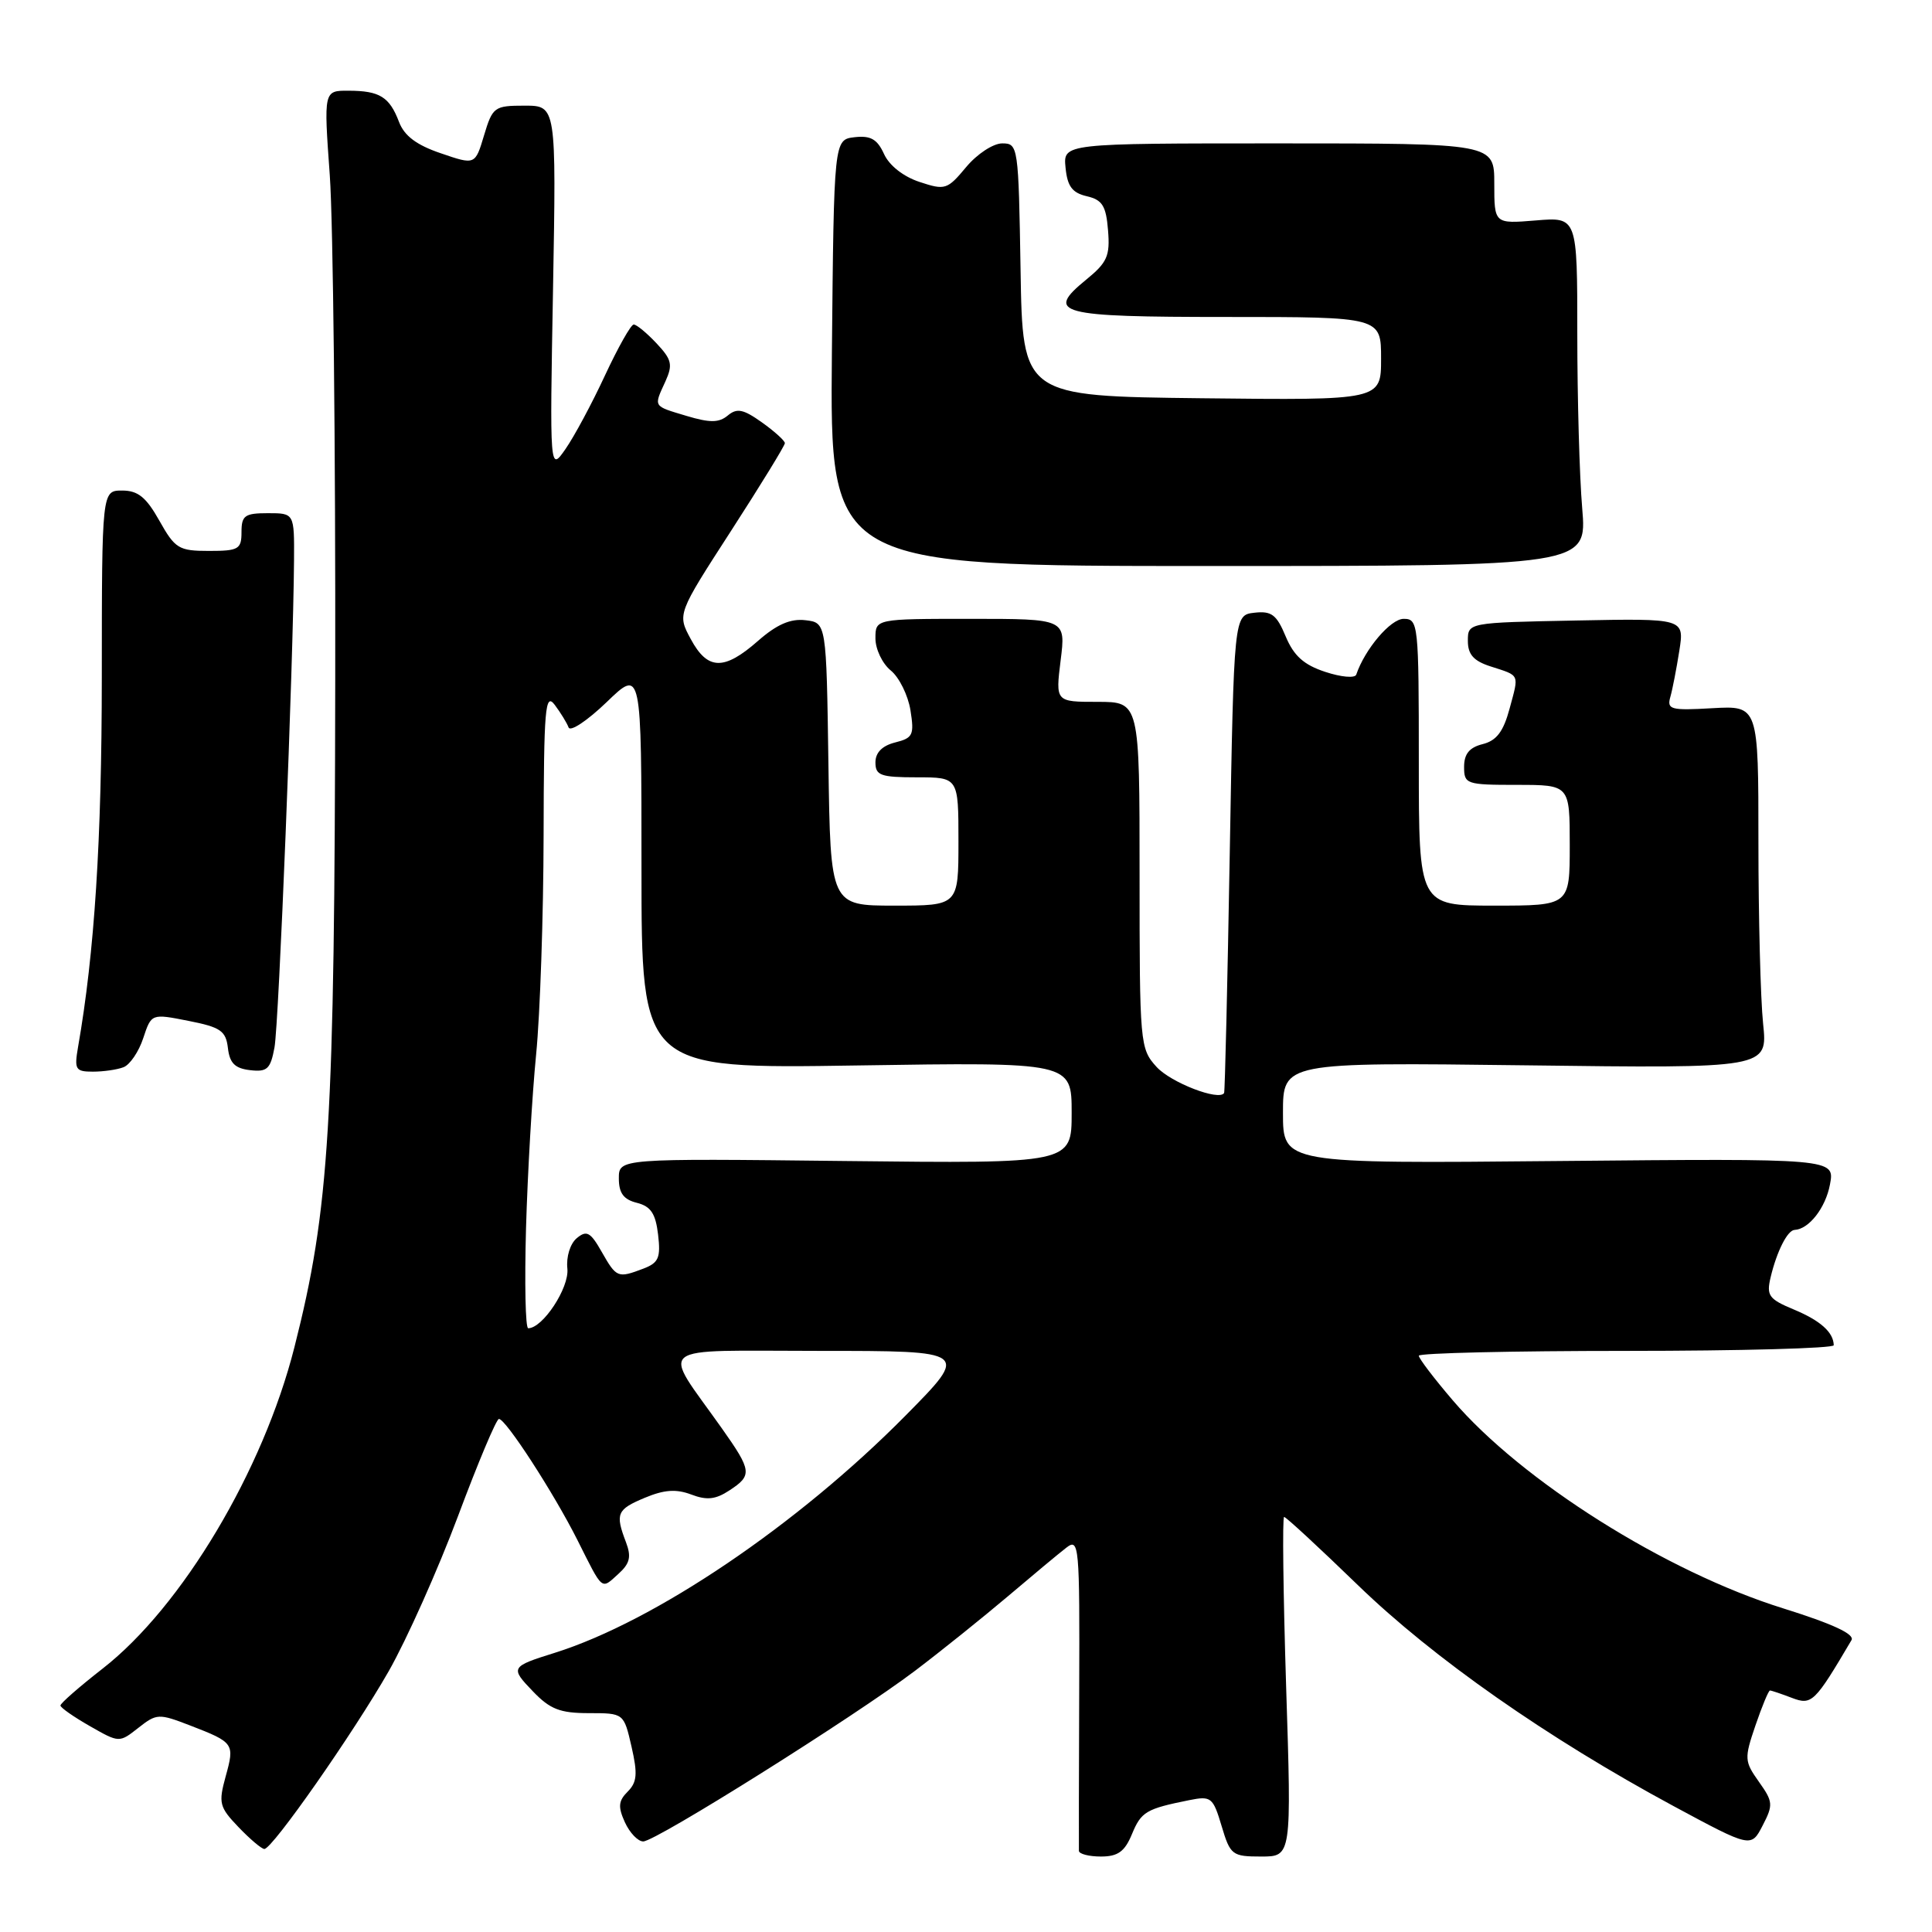<?xml version="1.0" encoding="UTF-8" standalone="no"?>
<!DOCTYPE svg PUBLIC "-//W3C//DTD SVG 1.1//EN" "http://www.w3.org/Graphics/SVG/1.1/DTD/svg11.dtd" >
<svg xmlns="http://www.w3.org/2000/svg" xmlns:xlink="http://www.w3.org/1999/xlink" version="1.1" viewBox="0 0 256 256">
 <g >
 <path fill="currentColor"
d=" M 149.99 243.03 C 151.22 240.06 151.86 239.68 157.58 238.53 C 160.48 237.95 160.73 238.14 161.87 241.96 C 163.02 245.81 163.27 246.00 167.11 246.00 C 171.14 246.00 171.14 246.00 170.42 223.50 C 170.03 211.12 169.91 201.00 170.15 201.00 C 170.40 201.00 174.80 205.07 179.93 210.04 C 189.93 219.73 205.04 230.30 221.76 239.32 C 232.03 244.85 232.03 244.85 233.56 241.89 C 234.98 239.15 234.94 238.73 233.06 236.09 C 231.14 233.38 231.11 233.02 232.61 228.62 C 233.48 226.08 234.34 224.00 234.53 224.00 C 234.72 224.00 236.03 224.44 237.44 224.98 C 240.07 225.98 240.45 225.61 245.33 217.33 C 245.80 216.54 242.87 215.18 236.26 213.11 C 220.71 208.26 201.63 196.23 192.49 185.54 C 190.02 182.65 188.00 180.00 188.00 179.64 C 188.00 179.29 200.38 179.00 215.50 179.00 C 230.62 179.00 242.99 178.66 242.98 178.25 C 242.95 176.54 241.22 174.99 237.70 173.52 C 234.36 172.13 234.04 171.67 234.62 169.23 C 235.44 165.80 236.85 163.01 237.79 162.97 C 239.69 162.88 241.90 160.05 242.48 156.95 C 243.13 153.50 243.13 153.50 206.56 153.84 C 170.00 154.19 170.00 154.19 170.00 147.47 C 170.00 140.76 170.00 140.76 202.12 141.16 C 234.24 141.57 234.24 141.57 233.62 135.64 C 233.28 132.38 233.00 121.56 233.00 111.60 C 233.00 93.50 233.00 93.50 226.90 93.84 C 221.37 94.16 220.85 94.02 221.33 92.34 C 221.62 91.33 222.15 88.57 222.52 86.22 C 223.19 81.94 223.19 81.94 208.84 82.22 C 194.50 82.50 194.50 82.50 194.50 84.92 C 194.50 86.72 195.26 87.58 197.50 88.30 C 201.45 89.58 201.29 89.22 200.03 93.89 C 199.21 96.94 198.30 98.14 196.46 98.60 C 194.70 99.04 194.00 99.90 194.00 101.61 C 194.00 103.90 194.28 104.00 201.00 104.00 C 208.00 104.00 208.00 104.00 208.00 112.00 C 208.00 120.00 208.00 120.00 198.00 120.00 C 188.00 120.00 188.00 120.00 188.00 101.00 C 188.00 82.62 187.93 82.00 185.99 82.00 C 184.26 82.00 180.85 86.02 179.71 89.39 C 179.54 89.89 177.69 89.72 175.61 89.03 C 172.77 88.10 171.44 86.91 170.36 84.33 C 169.16 81.44 168.48 80.93 166.21 81.19 C 163.50 81.50 163.50 81.50 162.95 113.00 C 162.65 130.32 162.31 144.65 162.20 144.83 C 161.54 145.92 155.14 143.45 153.25 141.37 C 151.05 138.95 151.00 138.34 151.00 115.94 C 151.00 93.00 151.00 93.00 145.43 93.00 C 139.86 93.00 139.86 93.00 140.54 87.50 C 141.23 82.00 141.23 82.00 128.62 82.00 C 116.00 82.00 116.00 82.00 116.00 84.59 C 116.00 86.01 116.91 87.93 118.03 88.84 C 119.15 89.75 120.32 92.13 120.64 94.11 C 121.16 97.39 120.97 97.79 118.61 98.38 C 116.90 98.81 116.00 99.72 116.00 101.02 C 116.00 102.75 116.68 103.00 121.50 103.00 C 127.00 103.00 127.00 103.00 127.00 111.50 C 127.00 120.00 127.00 120.00 118.52 120.00 C 110.04 120.00 110.04 120.00 109.77 101.25 C 109.50 82.50 109.50 82.50 106.71 82.18 C 104.73 81.95 102.91 82.75 100.43 84.93 C 95.93 88.88 93.76 88.82 91.53 84.68 C 89.74 81.37 89.74 81.37 96.87 70.34 C 100.79 64.27 104.00 59.04 104.00 58.72 C 104.00 58.40 102.63 57.16 100.96 55.97 C 98.49 54.21 97.65 54.04 96.43 55.06 C 95.26 56.03 94.08 56.04 90.97 55.11 C 86.48 53.76 86.60 53.97 88.17 50.54 C 89.17 48.32 89.02 47.65 86.99 45.49 C 85.70 44.12 84.35 43.00 83.97 43.00 C 83.60 43.00 81.89 46.04 80.16 49.75 C 78.44 53.46 76.08 57.85 74.93 59.50 C 72.84 62.50 72.84 62.50 73.28 38.25 C 73.71 14.00 73.71 14.00 69.51 14.00 C 65.50 14.00 65.27 14.17 64.14 17.93 C 62.96 21.87 62.96 21.87 58.41 20.31 C 55.19 19.22 53.57 18.00 52.87 16.15 C 51.61 12.84 50.31 12.03 46.20 12.02 C 42.89 12.00 42.89 12.00 43.70 23.25 C 44.14 29.44 44.47 59.47 44.42 90.00 C 44.34 149.06 43.67 160.17 39.01 178.52 C 34.87 194.87 24.12 212.89 13.61 221.09 C 10.52 223.50 8.00 225.70 8.01 225.99 C 8.01 226.27 9.77 227.50 11.91 228.72 C 15.80 230.94 15.80 230.94 18.33 228.95 C 20.76 227.04 21.03 227.03 25.18 228.63 C 31.02 230.89 31.11 231.02 29.90 235.39 C 28.93 238.93 29.06 239.45 31.61 242.11 C 33.13 243.70 34.67 245.00 35.03 245.00 C 36.09 245.00 46.83 229.63 51.52 221.42 C 53.90 217.23 58.02 208.01 60.68 200.92 C 63.33 193.83 65.77 188.02 66.11 188.02 C 67.00 187.99 73.38 197.83 76.52 204.08 C 79.94 210.90 79.63 210.64 81.93 208.56 C 83.47 207.17 83.68 206.29 82.94 204.34 C 81.50 200.56 81.74 200.01 85.45 198.46 C 88.01 197.39 89.60 197.28 91.59 198.03 C 93.65 198.82 94.82 198.69 96.63 197.50 C 99.71 195.49 99.64 194.91 95.64 189.25 C 87.60 177.89 86.19 179.00 108.61 179.00 C 128.46 179.00 128.46 179.00 119.98 187.58 C 105.67 202.06 86.75 214.85 73.50 219.01 C 67.65 220.84 67.58 220.96 70.61 224.11 C 72.88 226.48 74.20 227.00 78.02 227.00 C 82.66 227.00 82.66 227.00 83.68 231.44 C 84.51 235.05 84.41 236.16 83.17 237.40 C 81.94 238.63 81.87 239.41 82.80 241.46 C 83.44 242.86 84.53 244.00 85.23 244.00 C 86.89 244.00 113.25 227.44 121.27 221.37 C 124.70 218.77 130.20 214.35 133.50 211.56 C 136.80 208.76 140.30 205.84 141.29 205.08 C 142.99 203.76 143.07 204.65 143.00 224.10 C 142.96 235.32 142.94 244.84 142.96 245.25 C 142.98 245.66 144.30 246.00 145.88 246.00 C 148.13 246.00 149.03 245.35 149.99 243.03 Z  M 16.37 141.41 C 17.21 141.09 18.39 139.36 18.98 137.56 C 20.06 134.30 20.06 134.30 24.97 135.27 C 29.24 136.11 29.93 136.59 30.20 138.87 C 30.43 140.87 31.13 141.57 33.13 141.80 C 35.40 142.07 35.84 141.66 36.37 138.80 C 36.95 135.71 38.86 87.98 38.96 74.25 C 39.00 68.00 39.00 68.00 35.50 68.00 C 32.43 68.00 32.00 68.31 32.00 70.50 C 32.00 72.78 31.62 73.00 27.68 73.00 C 23.69 73.00 23.20 72.70 21.12 69.00 C 19.37 65.88 18.28 65.00 16.19 65.00 C 13.50 65.00 13.50 65.00 13.49 89.75 C 13.48 111.35 12.53 126.24 10.34 138.75 C 9.83 141.71 10.00 142.00 12.31 142.00 C 13.70 142.00 15.53 141.74 16.37 141.41 Z  M 209.65 67.35 C 209.29 63.14 209.00 52.74 209.00 44.23 C 209.00 28.75 209.00 28.75 203.50 29.21 C 198.00 29.66 198.00 29.66 198.00 24.33 C 198.00 19.00 198.00 19.00 169.44 19.00 C 140.87 19.00 140.87 19.00 141.19 22.21 C 141.43 24.69 142.07 25.55 144.00 26.00 C 146.06 26.48 146.56 27.26 146.82 30.51 C 147.10 33.91 146.72 34.78 143.92 37.06 C 138.43 41.55 140.15 42.00 162.56 42.00 C 183.00 42.00 183.00 42.00 183.00 47.52 C 183.00 53.04 183.00 53.04 159.25 52.77 C 135.50 52.50 135.50 52.50 135.23 35.75 C 134.96 19.35 134.91 19.00 132.80 19.00 C 131.61 19.00 129.47 20.40 128.02 22.14 C 125.52 25.14 125.23 25.23 121.85 24.11 C 119.71 23.41 117.83 21.93 117.14 20.41 C 116.24 18.44 115.37 17.94 113.24 18.18 C 110.50 18.50 110.50 18.50 110.23 46.75 C 109.97 75.00 109.97 75.00 160.13 75.00 C 210.29 75.00 210.29 75.00 209.65 67.35 Z  M 69.70 162.75 C 69.91 155.46 70.51 145.09 71.04 139.71 C 71.57 134.33 72.01 121.28 72.03 110.71 C 72.06 93.82 72.24 91.73 73.50 93.39 C 74.28 94.43 75.11 95.78 75.34 96.39 C 75.57 97.00 77.83 95.49 80.38 93.04 C 85.00 88.58 85.00 88.58 85.00 115.10 C 85.00 141.62 85.00 141.62 113.50 141.18 C 142.00 140.74 142.00 140.74 142.00 147.46 C 142.00 154.18 142.00 154.18 112.00 153.84 C 82.00 153.50 82.00 153.50 82.00 156.14 C 82.00 158.09 82.62 158.94 84.39 159.38 C 86.24 159.85 86.87 160.80 87.20 163.59 C 87.56 166.66 87.27 167.33 85.25 168.10 C 81.85 169.39 81.69 169.32 79.73 165.88 C 78.24 163.25 77.73 162.98 76.43 164.06 C 75.55 164.79 75.01 166.53 75.18 168.11 C 75.44 170.64 71.92 176.00 69.99 176.00 C 69.62 176.00 69.50 170.04 69.70 162.75 Z "/>
</g>
</svg>